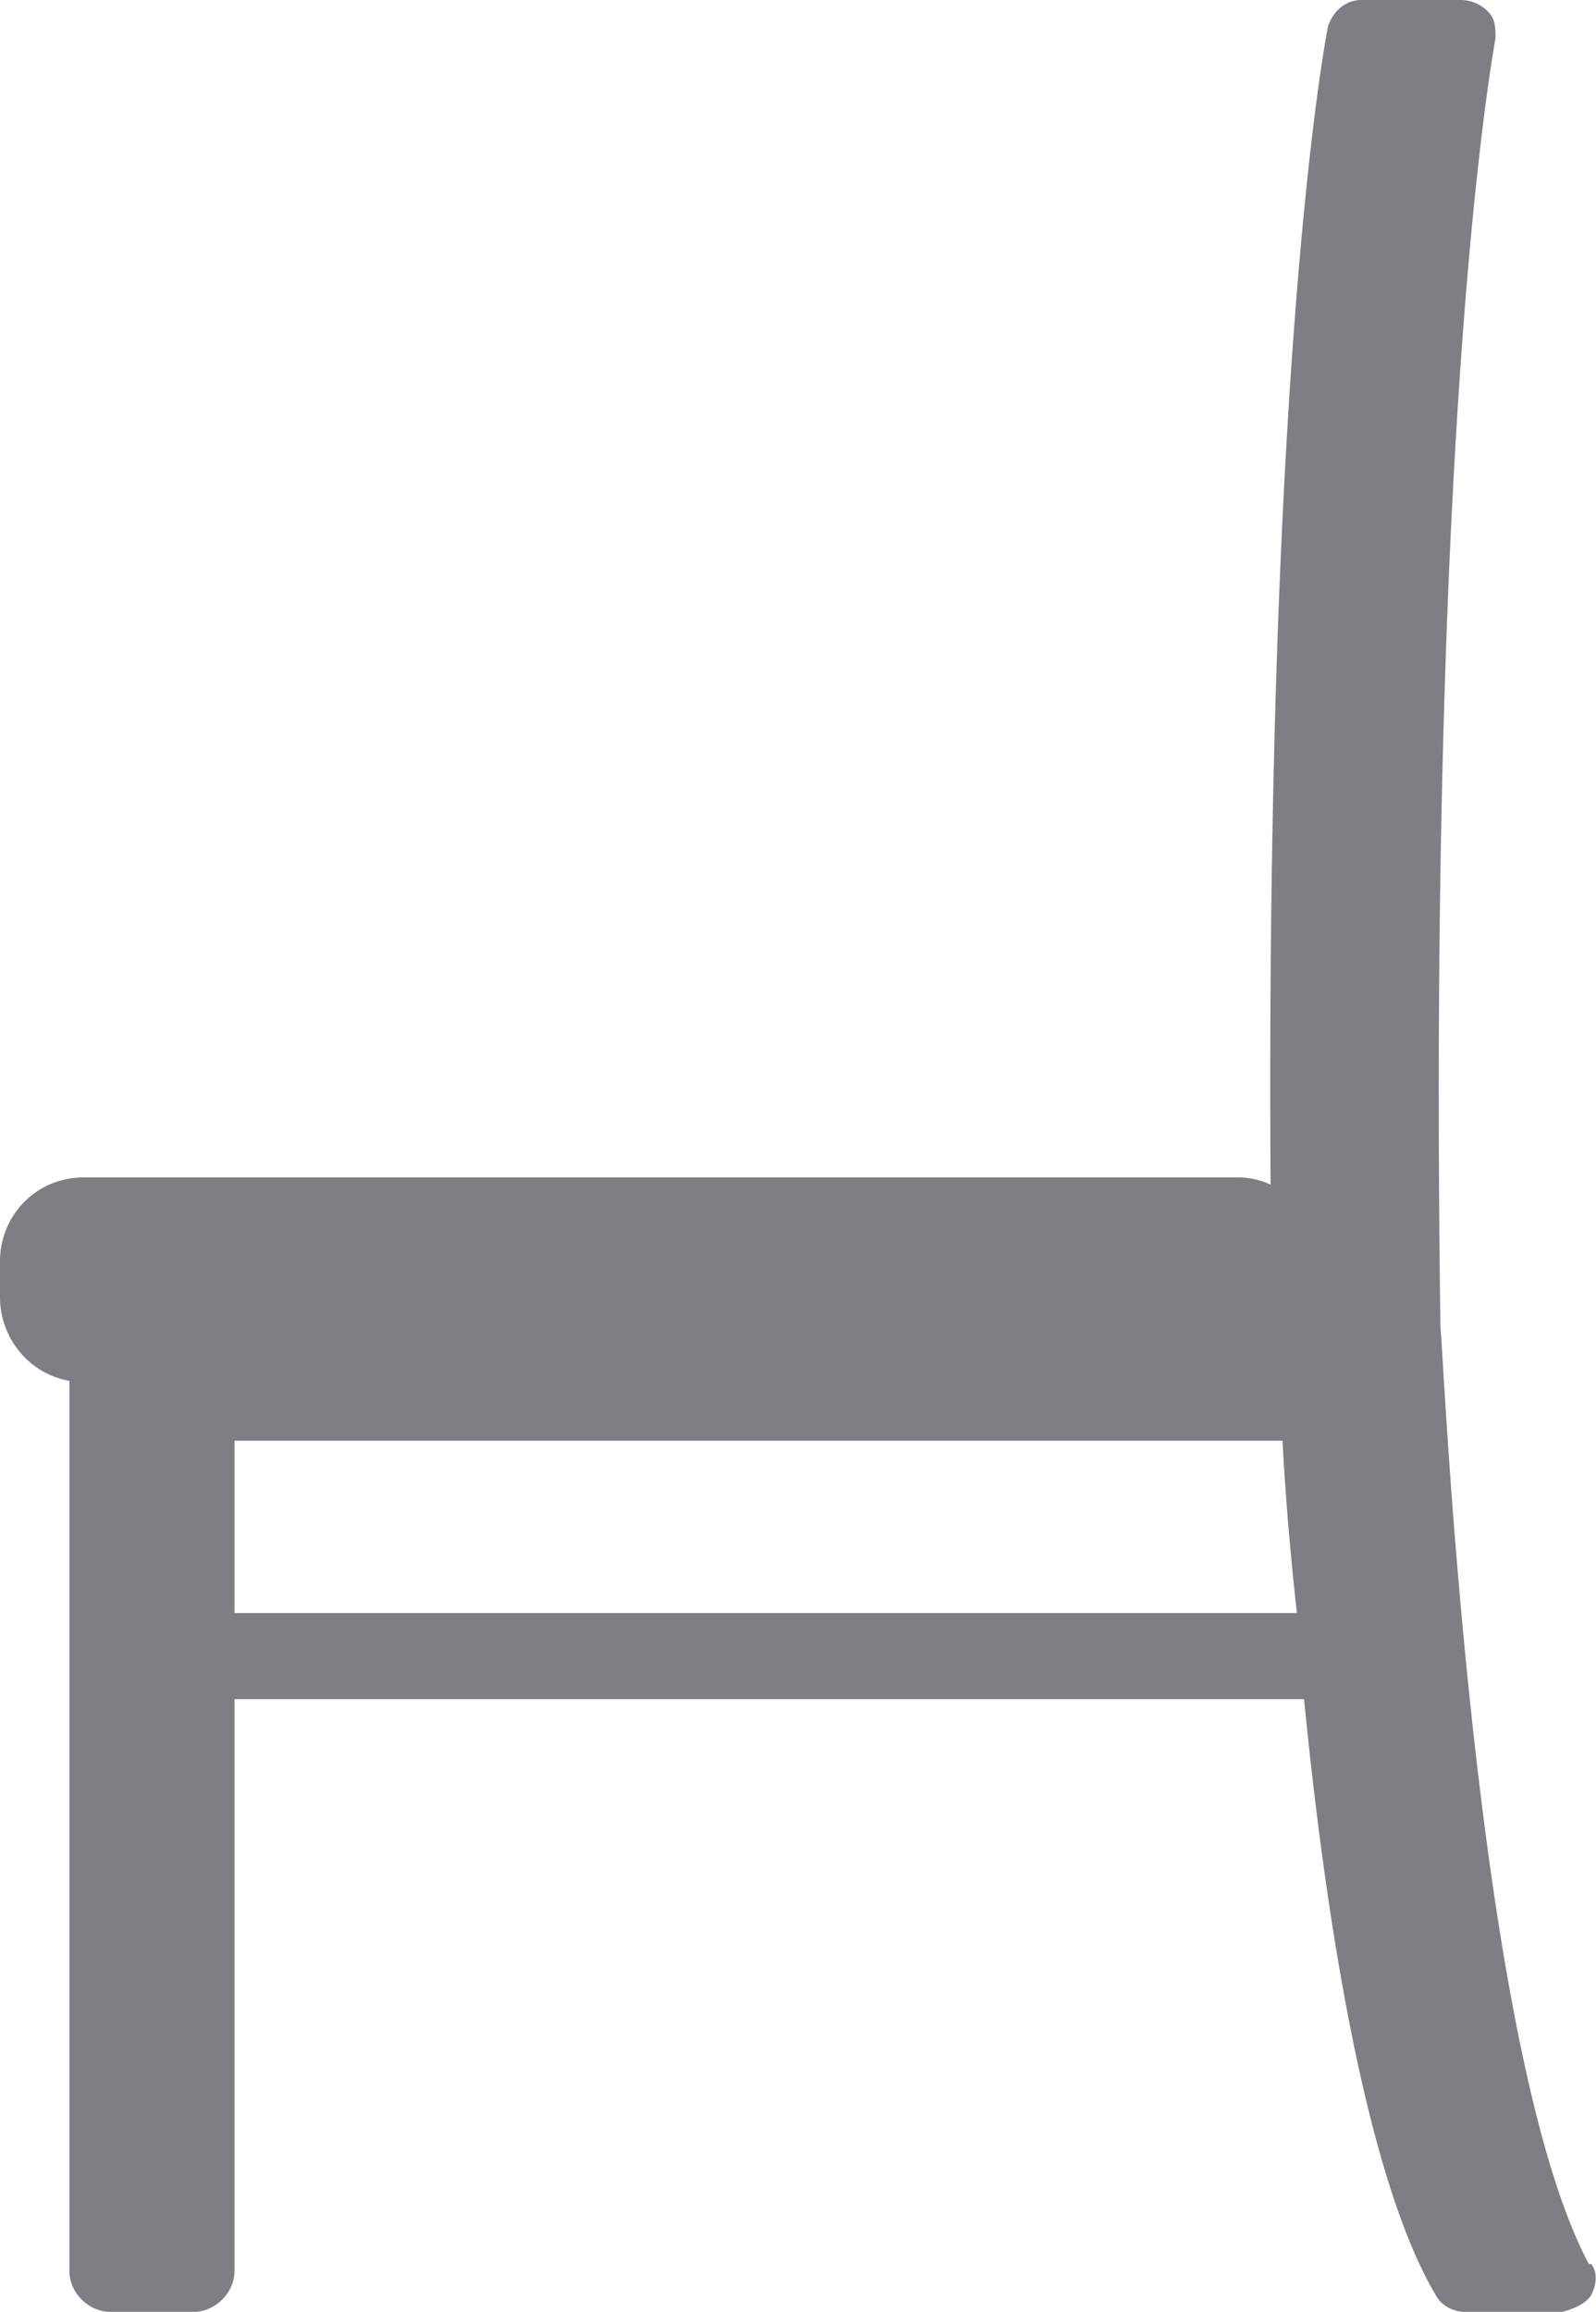 <svg xmlns="http://www.w3.org/2000/svg" width="6.67" height="9.66" data-name="Layer 2"><path d="M6.64 9.46c-.49-.92-.61-3.88-.62-3.91-.05-3.57.18-5.11.23-5.39 0-.04 0-.08-.03-.11A.16.16 0 0 0 6.11 0h-.42c-.07 0-.12.05-.14.11-.05.26-.26 1.65-.24 4.84a.32.32 0 0 0-.14-.03H.35c-.2 0-.35.16-.35.35v.15c0 .17.12.32.29.35v3.72c0 .09.08.17.17.17h.35c.09 0 .17-.08.17-.17V7.1h4.47c.09.92.26 2 .55 2.49.02.04.07.07.12.07h.41s.09-.02.12-.07c.02-.04.03-.09 0-.13ZM.98 6.74v-.72h4.38c.01.2.03.45.06.72H.98Z" data-name="Layer 1" style="fill:#7e7e84"/></svg>